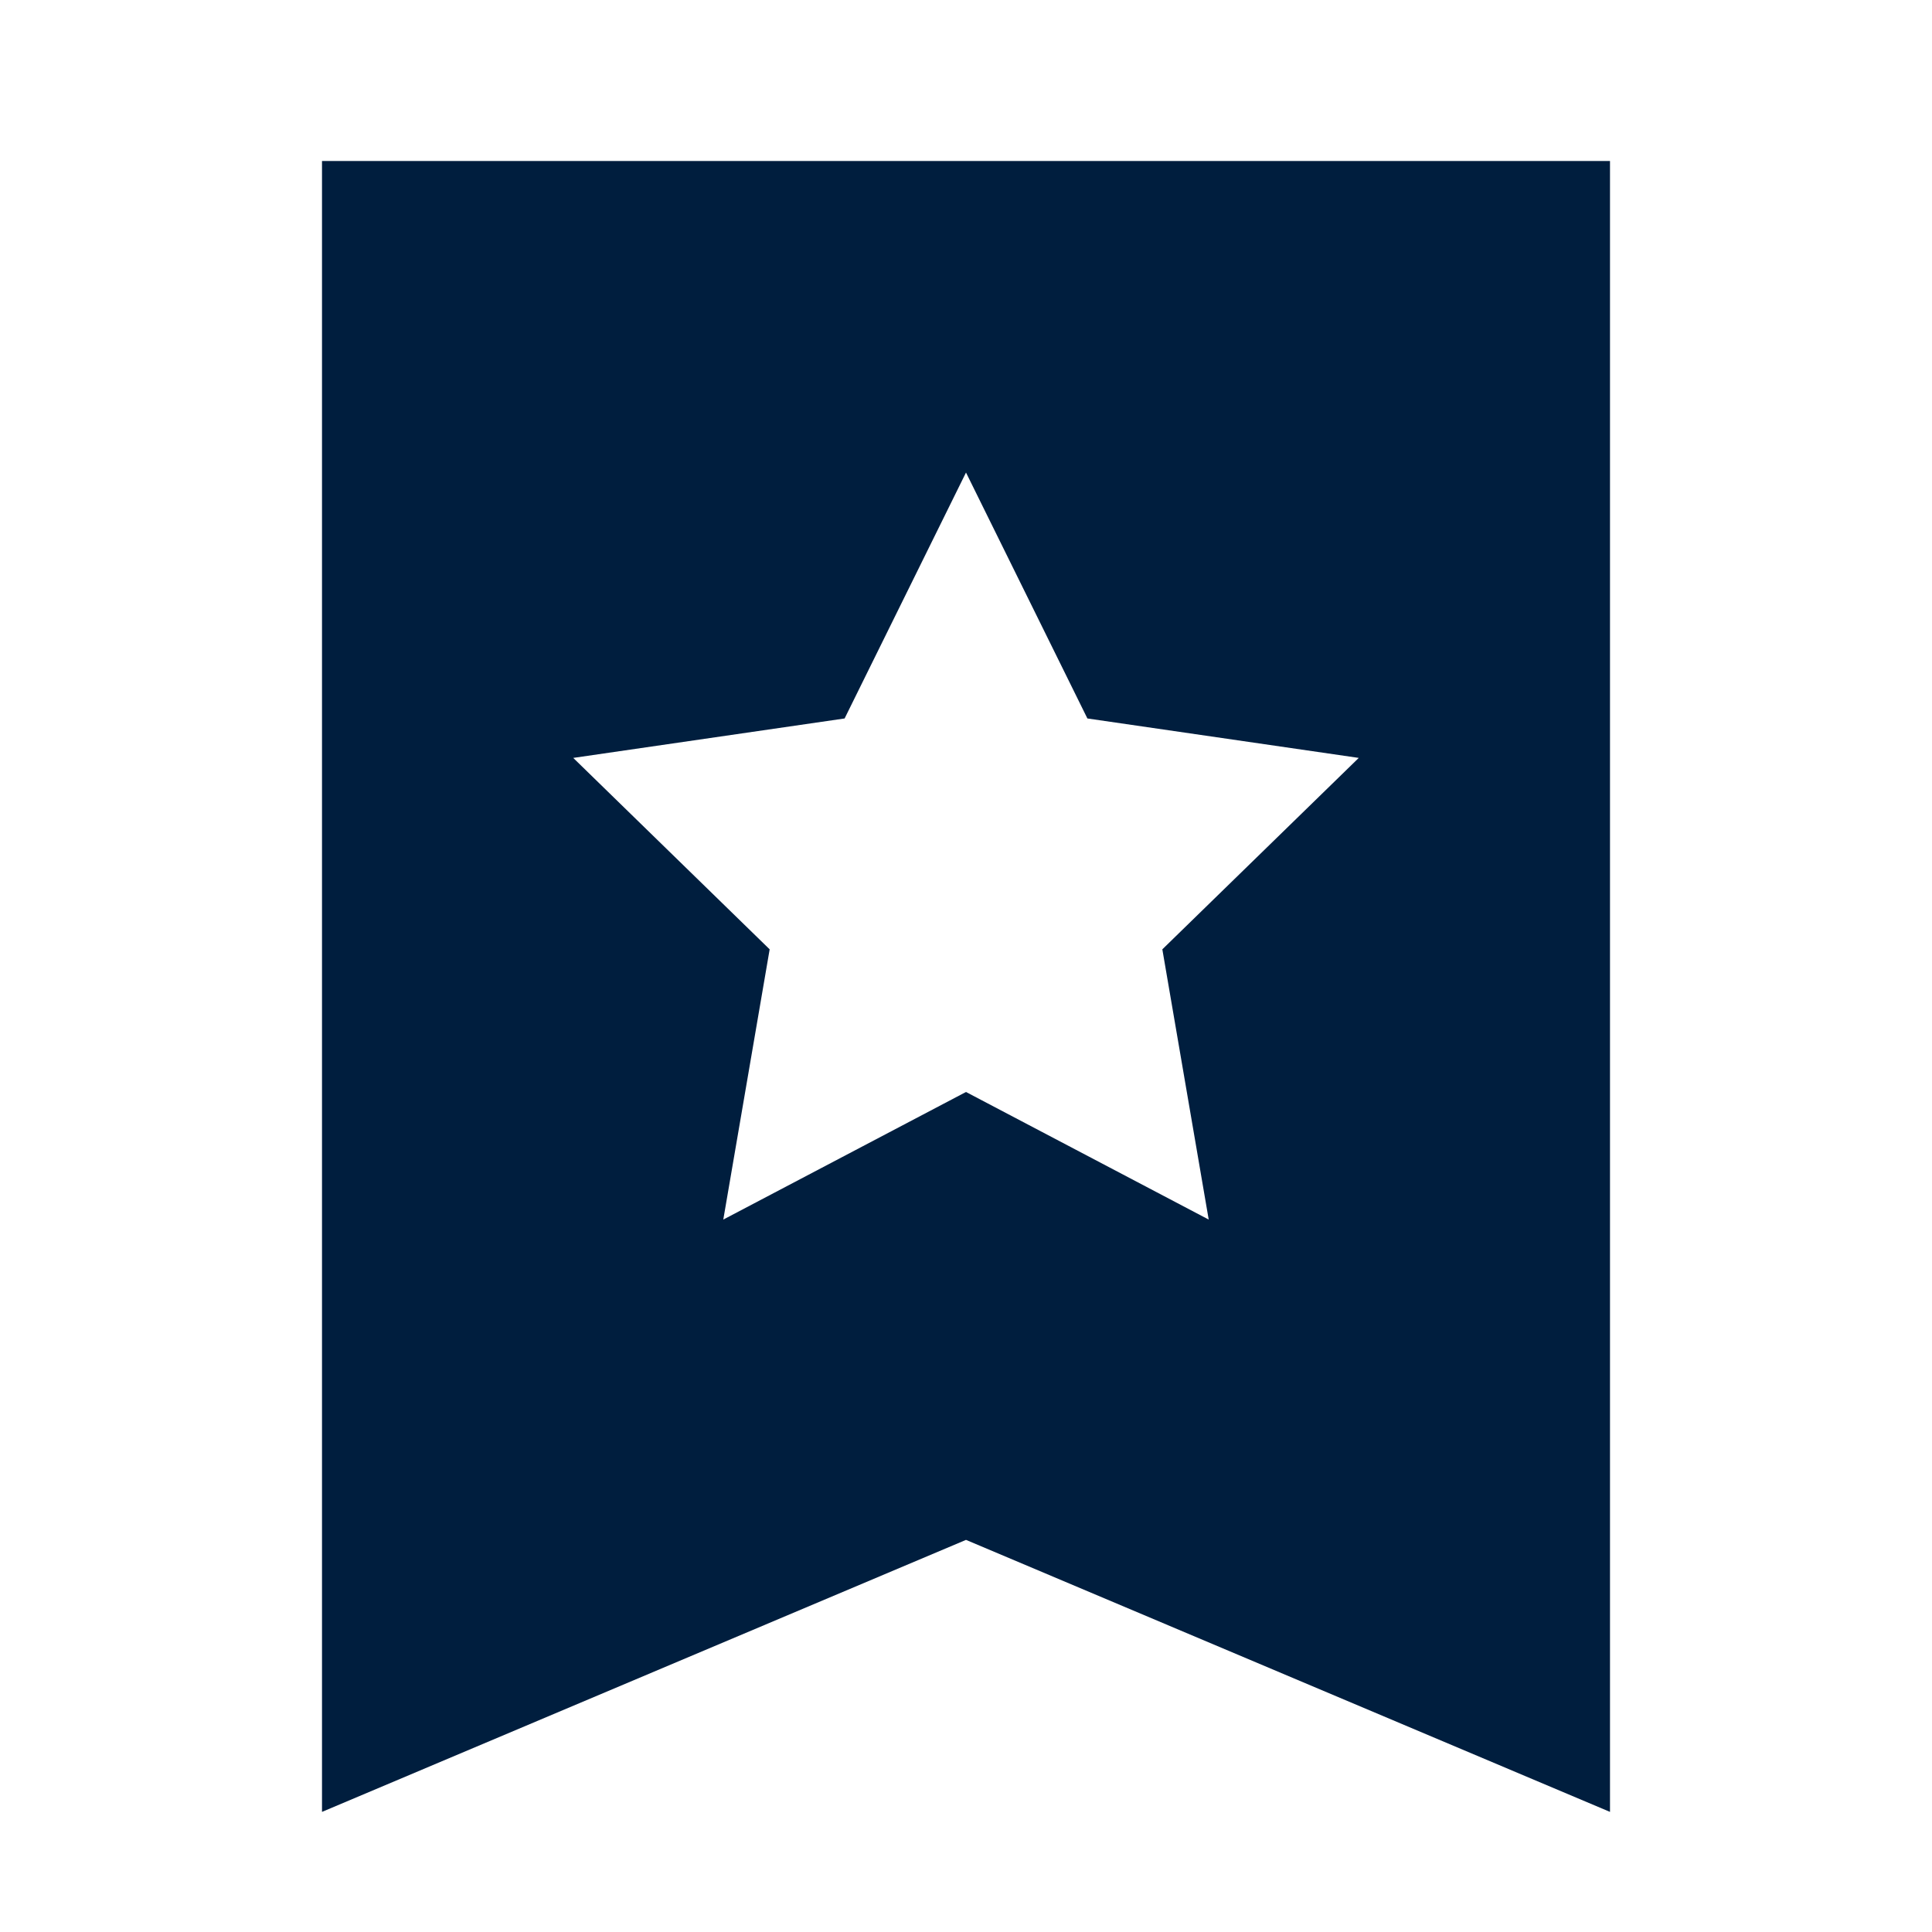 <svg width="24" height="24" viewBox="0 0 24 24" fill="none" xmlns="http://www.w3.org/2000/svg">
<path d="M20 2V22.508L12 19.129L4 22.508V2H20ZM12 5.87L10.492 8.925L7.121 9.415L9.561 11.793L8.985 15.15L12 13.565L15.015 15.15L14.439 11.793L16.879 9.415L13.508 8.925L12 5.87Z" fill="#001E3E"/>
</svg>
